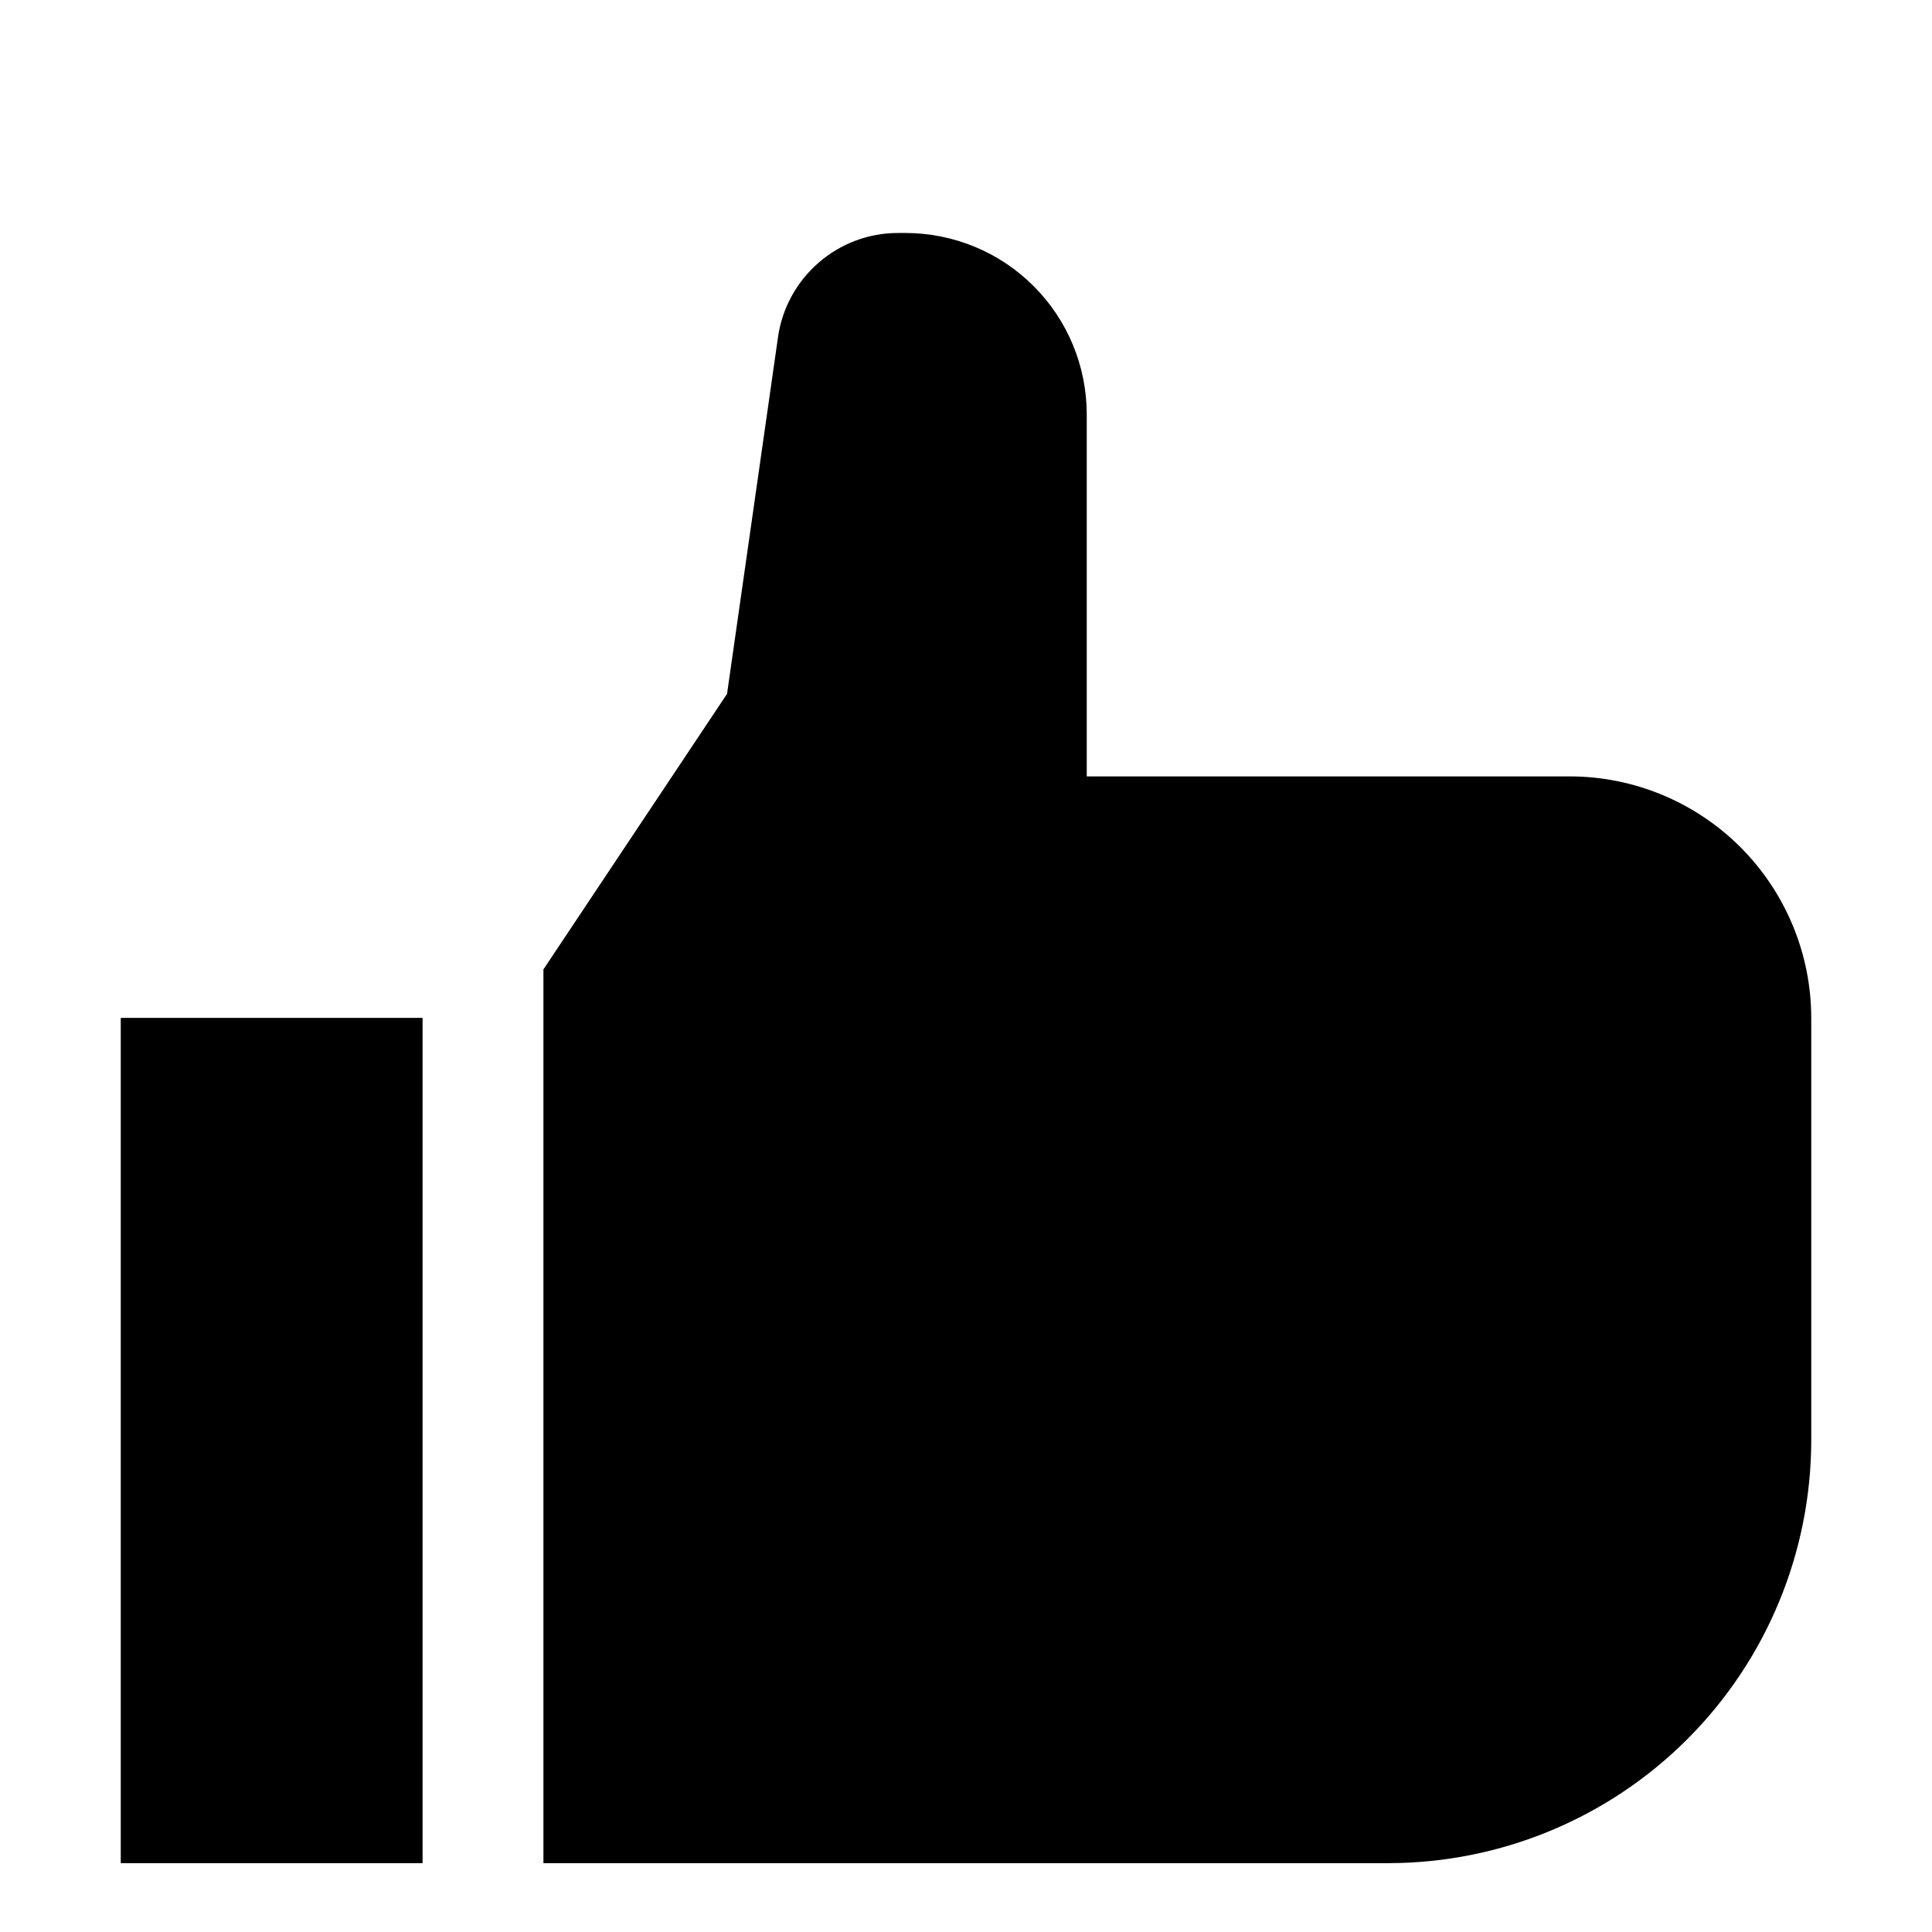 <svg width="22" height="22" viewBox="0 0 22 22" fill="none" xmlns="http://www.w3.org/2000/svg">
<path d="M1.375 11.591H4.812V21.216H1.375V11.591ZM15.812 21.216H6.188V11.039L8.279 7.901L8.86 3.834C8.908 3.506 9.072 3.208 9.322 2.991C9.571 2.774 9.89 2.654 10.221 2.653H10.312C10.859 2.654 11.384 2.871 11.77 3.258C12.157 3.644 12.374 4.169 12.375 4.716V8.841H17.875C18.604 8.841 19.303 9.132 19.819 9.647C20.334 10.163 20.624 10.861 20.625 11.591V16.403C20.623 17.679 20.116 18.902 19.214 19.804C18.312 20.707 17.088 21.214 15.812 21.216Z" fill="black"/>
</svg>
